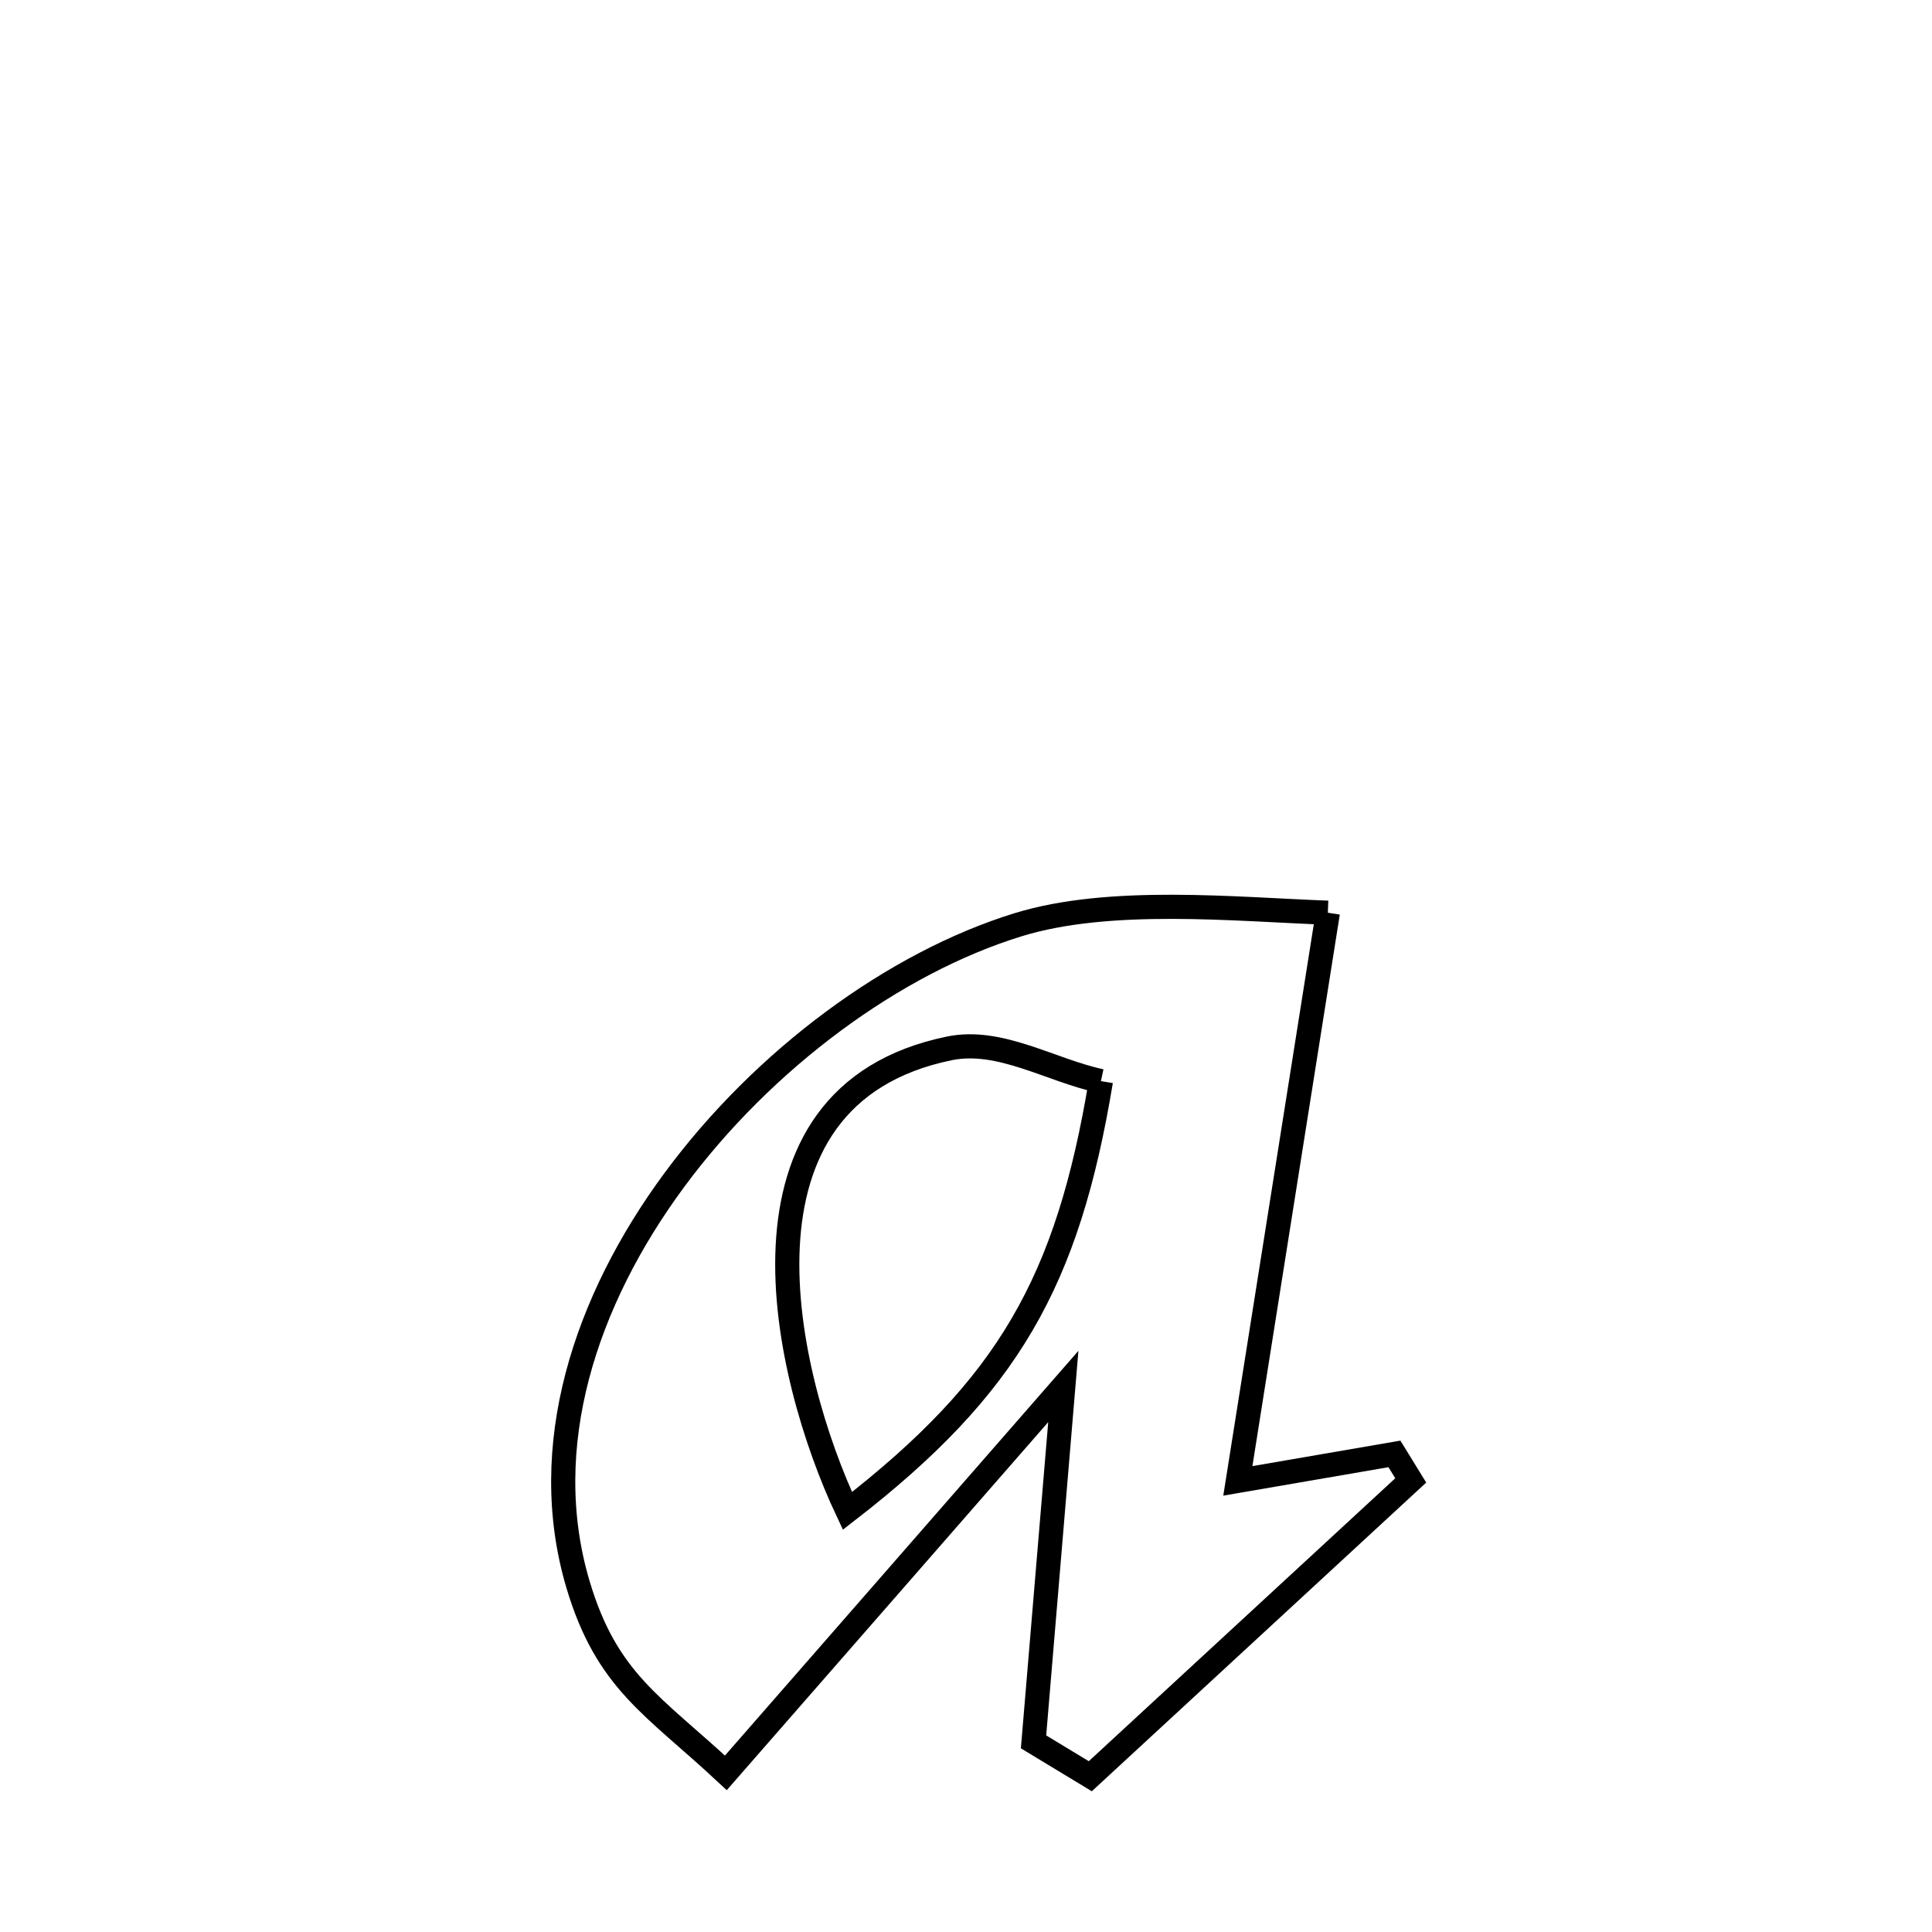 <svg xmlns="http://www.w3.org/2000/svg" viewBox="0.0 0.0 24.0 24.0" height="200px" width="200px"><path fill="none" stroke="black" stroke-width=".3" stroke-opacity="1.0"  filling="0" d="M16.495 11.338 L16.495 11.338 C16.122 13.69 15.75 16.043 15.377 18.396 L15.377 18.396 C16.026 18.284 16.674 18.173 17.322 18.061 L17.322 18.061 C17.39 18.171 17.458 18.28 17.525 18.39 L17.525 18.39 C16.198 19.615 14.871 20.84 13.544 22.065 L13.544 22.065 C13.309 21.923 13.074 21.78 12.839 21.638 L12.839 21.638 C12.963 20.166 13.086 18.695 13.209 17.223 L13.209 17.223 C11.812 18.823 10.415 20.424 9.017 22.023 L9.017 22.023 C8.119 21.186 7.538 20.889 7.179 19.679 C6.672 17.969 7.269 16.159 8.377 14.658 C9.486 13.156 11.106 11.963 12.645 11.488 C13.788 11.135 15.346 11.296 16.495 11.338 L16.495 11.338"></path>
<path fill="none" stroke="black" stroke-width=".3" stroke-opacity="1.0"  filling="0" d="M13.676 13.43 L13.676 13.43 C13.263 15.922 12.527 17.22 10.527 18.769 L10.527 18.769 C9.732 17.081 8.921 13.611 11.795 13.023 C12.423 12.895 13.049 13.295 13.676 13.43 L13.676 13.43"></path></svg>